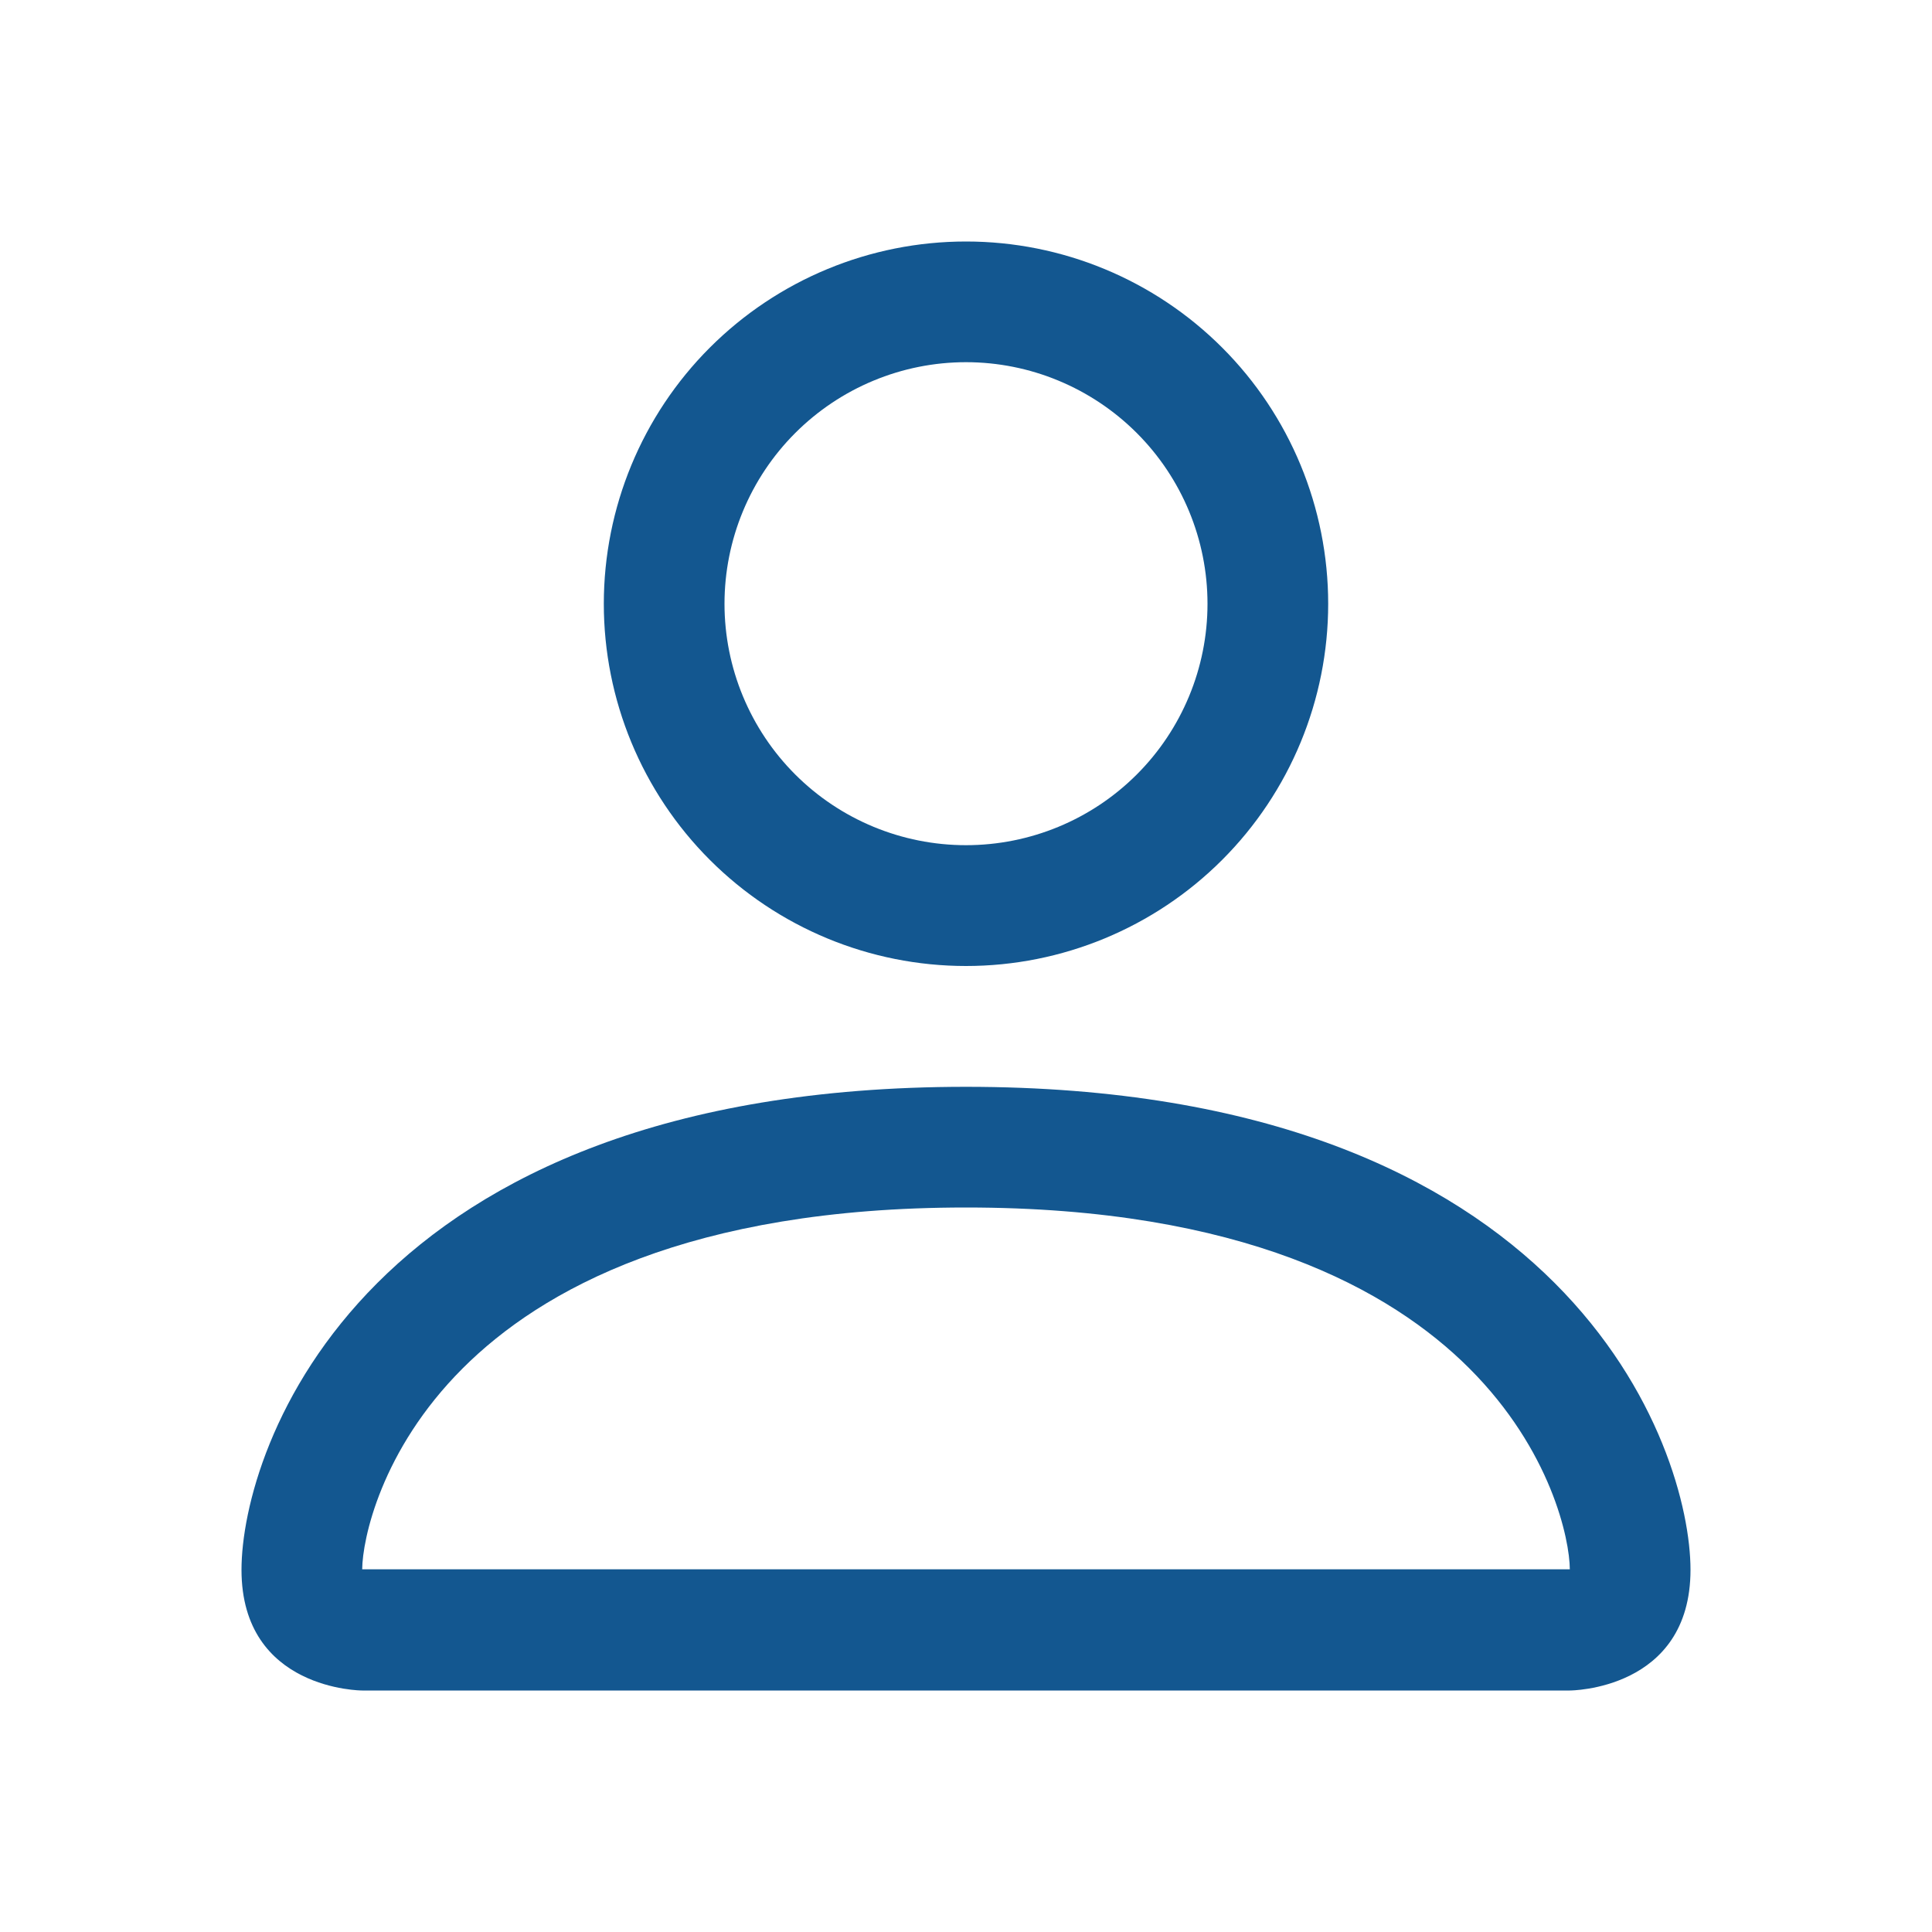 <svg width="15" height="15" viewBox="0 0 15 15" fill="none" xmlns="http://www.w3.org/2000/svg">
<path d="M7.5 7.5C8.246 7.5 8.961 7.204 9.489 6.676C10.016 6.149 10.312 5.433 10.312 4.688C10.312 3.942 10.016 3.226 9.489 2.699C8.961 2.171 8.246 1.875 7.5 1.875C6.754 1.875 6.039 2.171 5.511 2.699C4.984 3.226 4.688 3.942 4.688 4.688C4.688 5.433 4.984 6.149 5.511 6.676C6.039 7.204 6.754 7.5 7.5 7.5ZM9.375 4.688C9.375 5.185 9.177 5.662 8.826 6.013C8.474 6.365 7.997 6.562 7.5 6.562C7.003 6.562 6.526 6.365 6.174 6.013C5.823 5.662 5.625 5.185 5.625 4.688C5.625 4.19 5.823 3.713 6.174 3.362C6.526 3.01 7.003 2.812 7.5 2.812C7.997 2.812 8.474 3.01 8.826 3.362C9.177 3.713 9.375 4.19 9.375 4.688ZM13.125 12.188C13.125 13.125 12.188 13.125 12.188 13.125H2.812C2.812 13.125 1.875 13.125 1.875 12.188C1.875 11.25 2.812 8.438 7.5 8.438C12.188 8.438 13.125 11.25 13.125 12.188ZM12.188 12.184C12.187 11.953 12.043 11.259 11.408 10.624C10.796 10.012 9.646 9.375 7.5 9.375C5.353 9.375 4.204 10.012 3.592 10.624C2.957 11.259 2.814 11.953 2.812 12.184H12.188Z" fill="#135790"/>
</svg>
